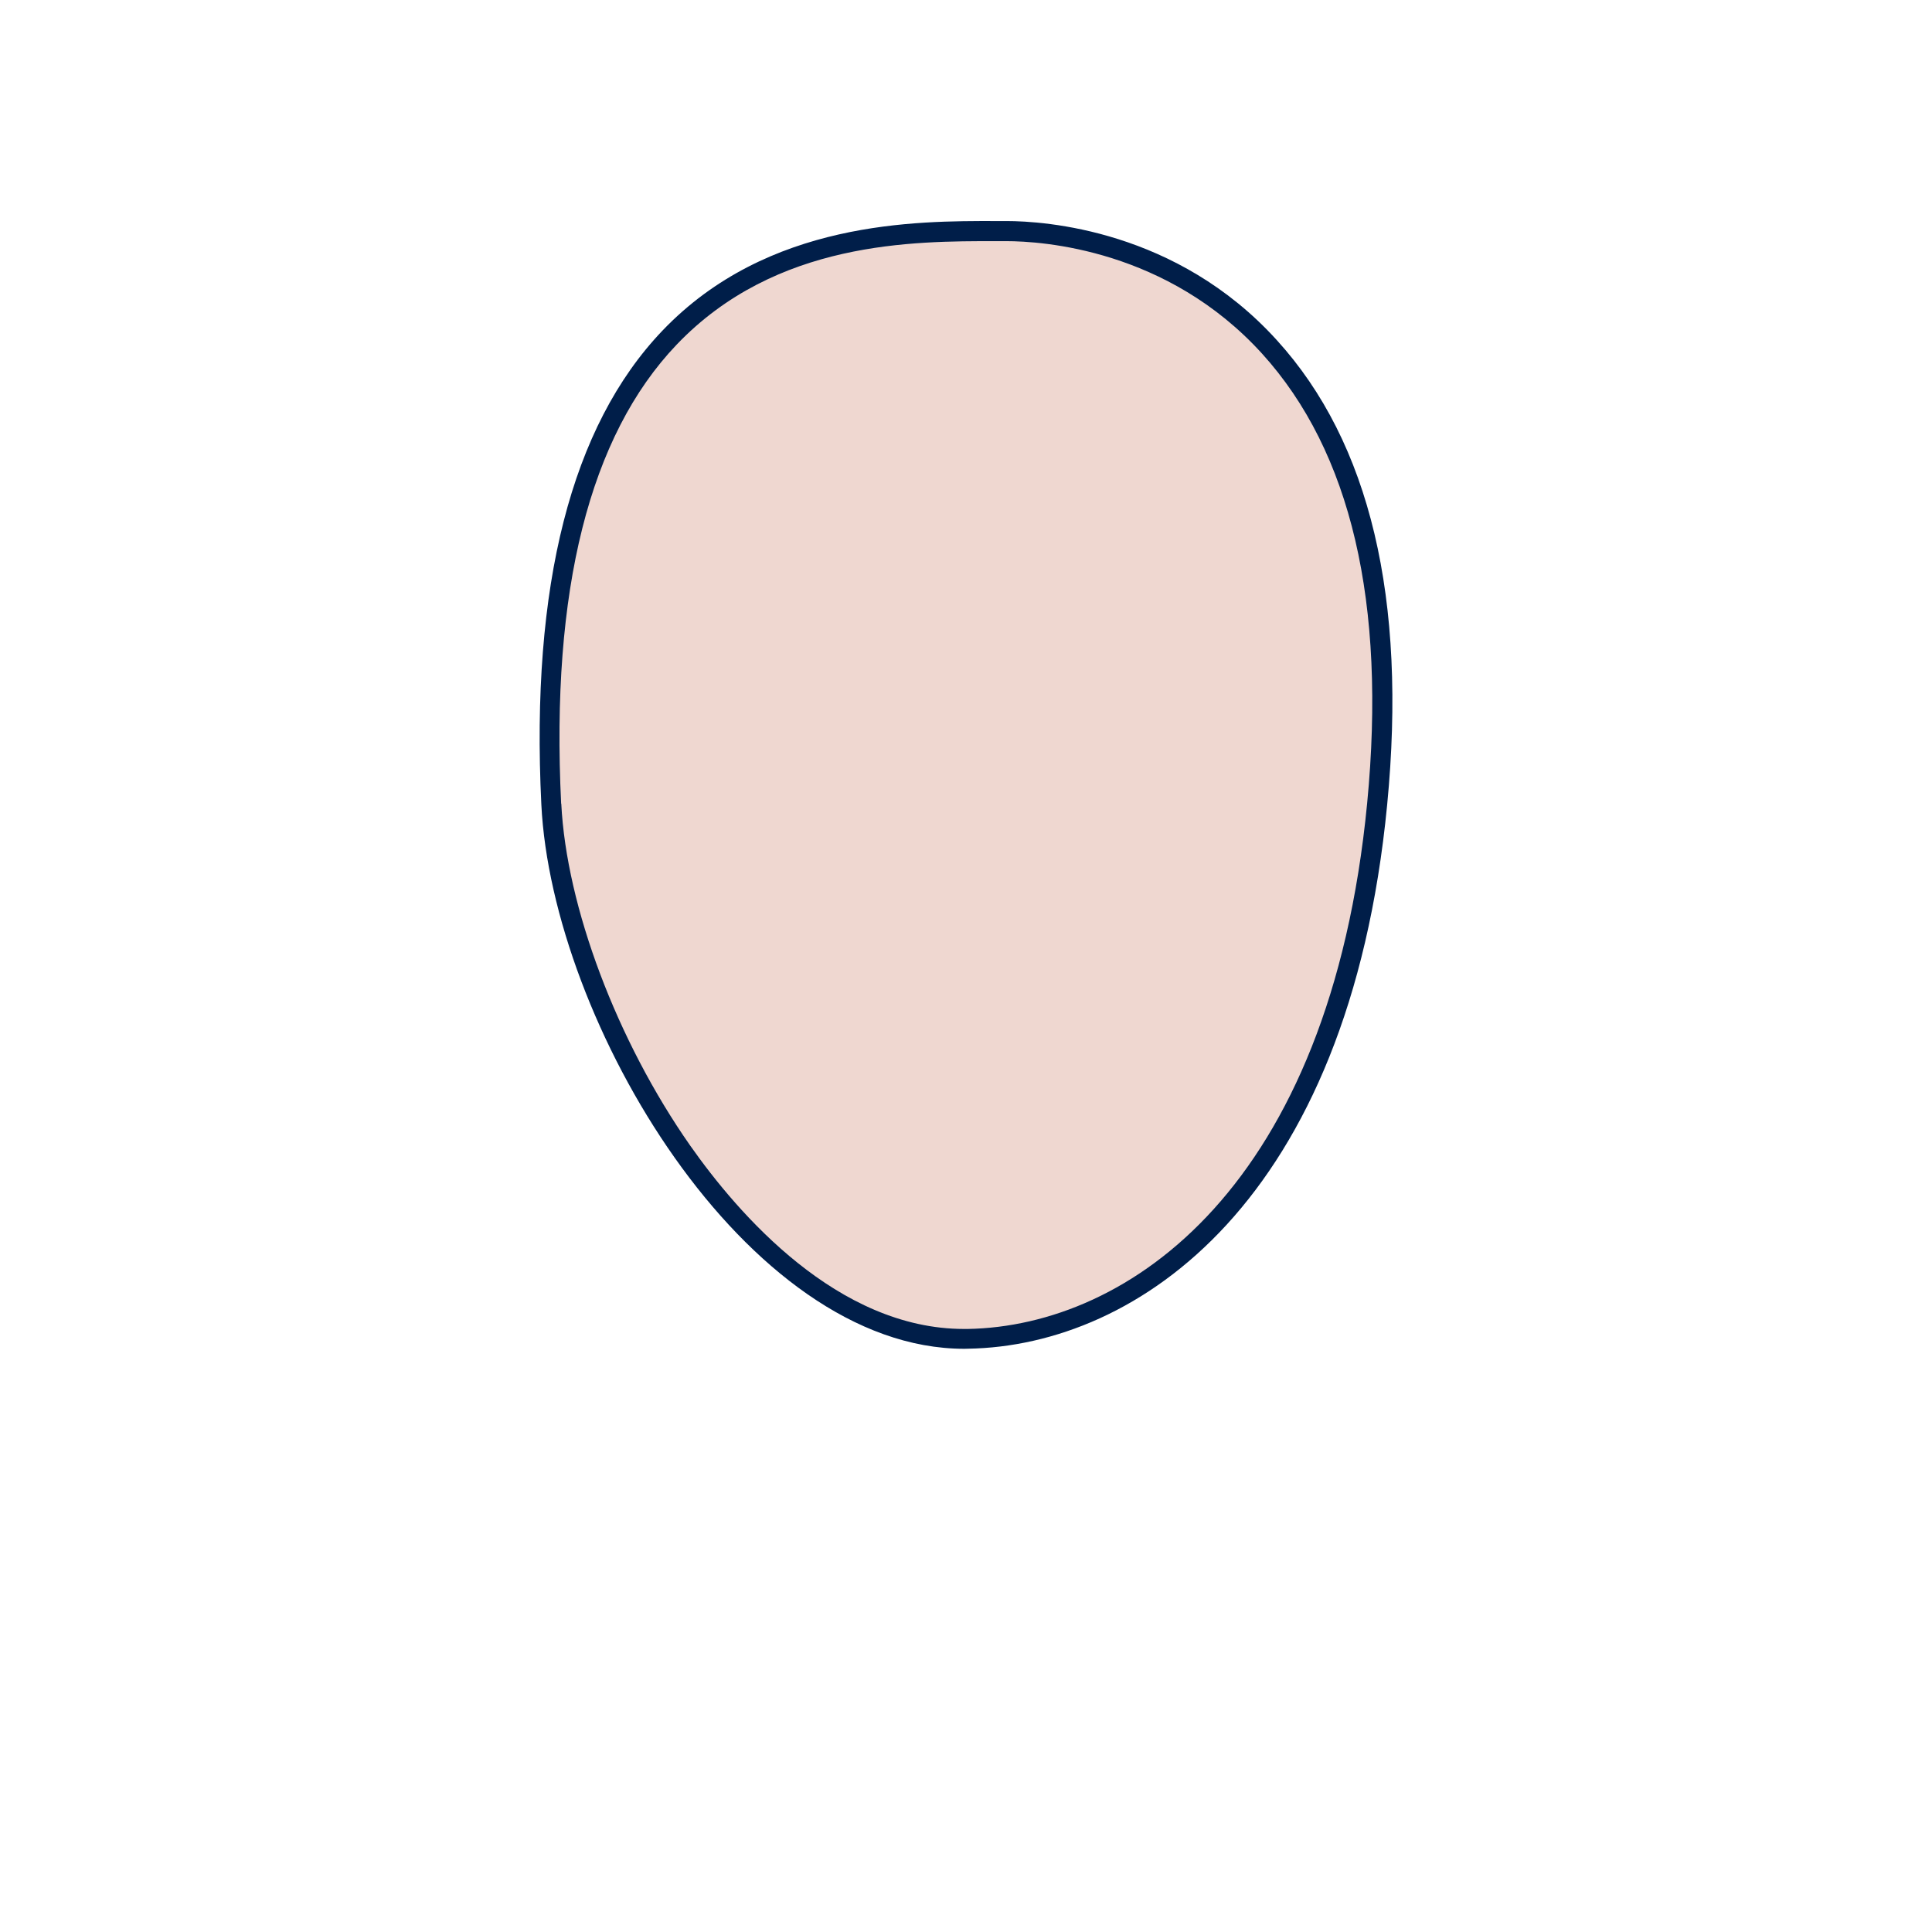 <svg xmlns="http://www.w3.org/2000/svg" viewBox="0 0 600 600"><g id="Visages"><g id="visage-allonge"><path id="color" d="M171.21,249.73c3.2,64.82,61.94,167.21,129.41,166,58.16-1,116.32-54.68,127.08-166,14.49-149.95-73.28-178-115.16-178S162.2,66.81,171.21,249.73Z" style="fill:#efd7d0"/><path id="contour" d="M299.5,418.88c-68,0-128.07-101.81-131.38-169h0c-3.35-68,9.29-117.53,37.57-147.16,32.72-34.27,78.84-34.12,103.64-34.07h3.21c11.84,0,52.89,2.67,84,37C425.46,137.43,437,186,430.79,250c-11.9,123.18-77.53,168-130.12,168.85ZM174.31,249.57c1.58,32,17.29,73.69,40,106.15,15,21.36,45.83,57,85.1,57h1.12c50-.87,112.54-44.14,124.05-163.25,6-62.2-5-109.18-32.63-139.64-29.44-32.42-68.25-34.94-79.45-34.94h-3.23c-25.51,0-68.26-.19-99.14,32.15-27.06,28.35-39.12,76.33-35.86,142.57Z" style="fill:#001e49"/></g></g></svg>